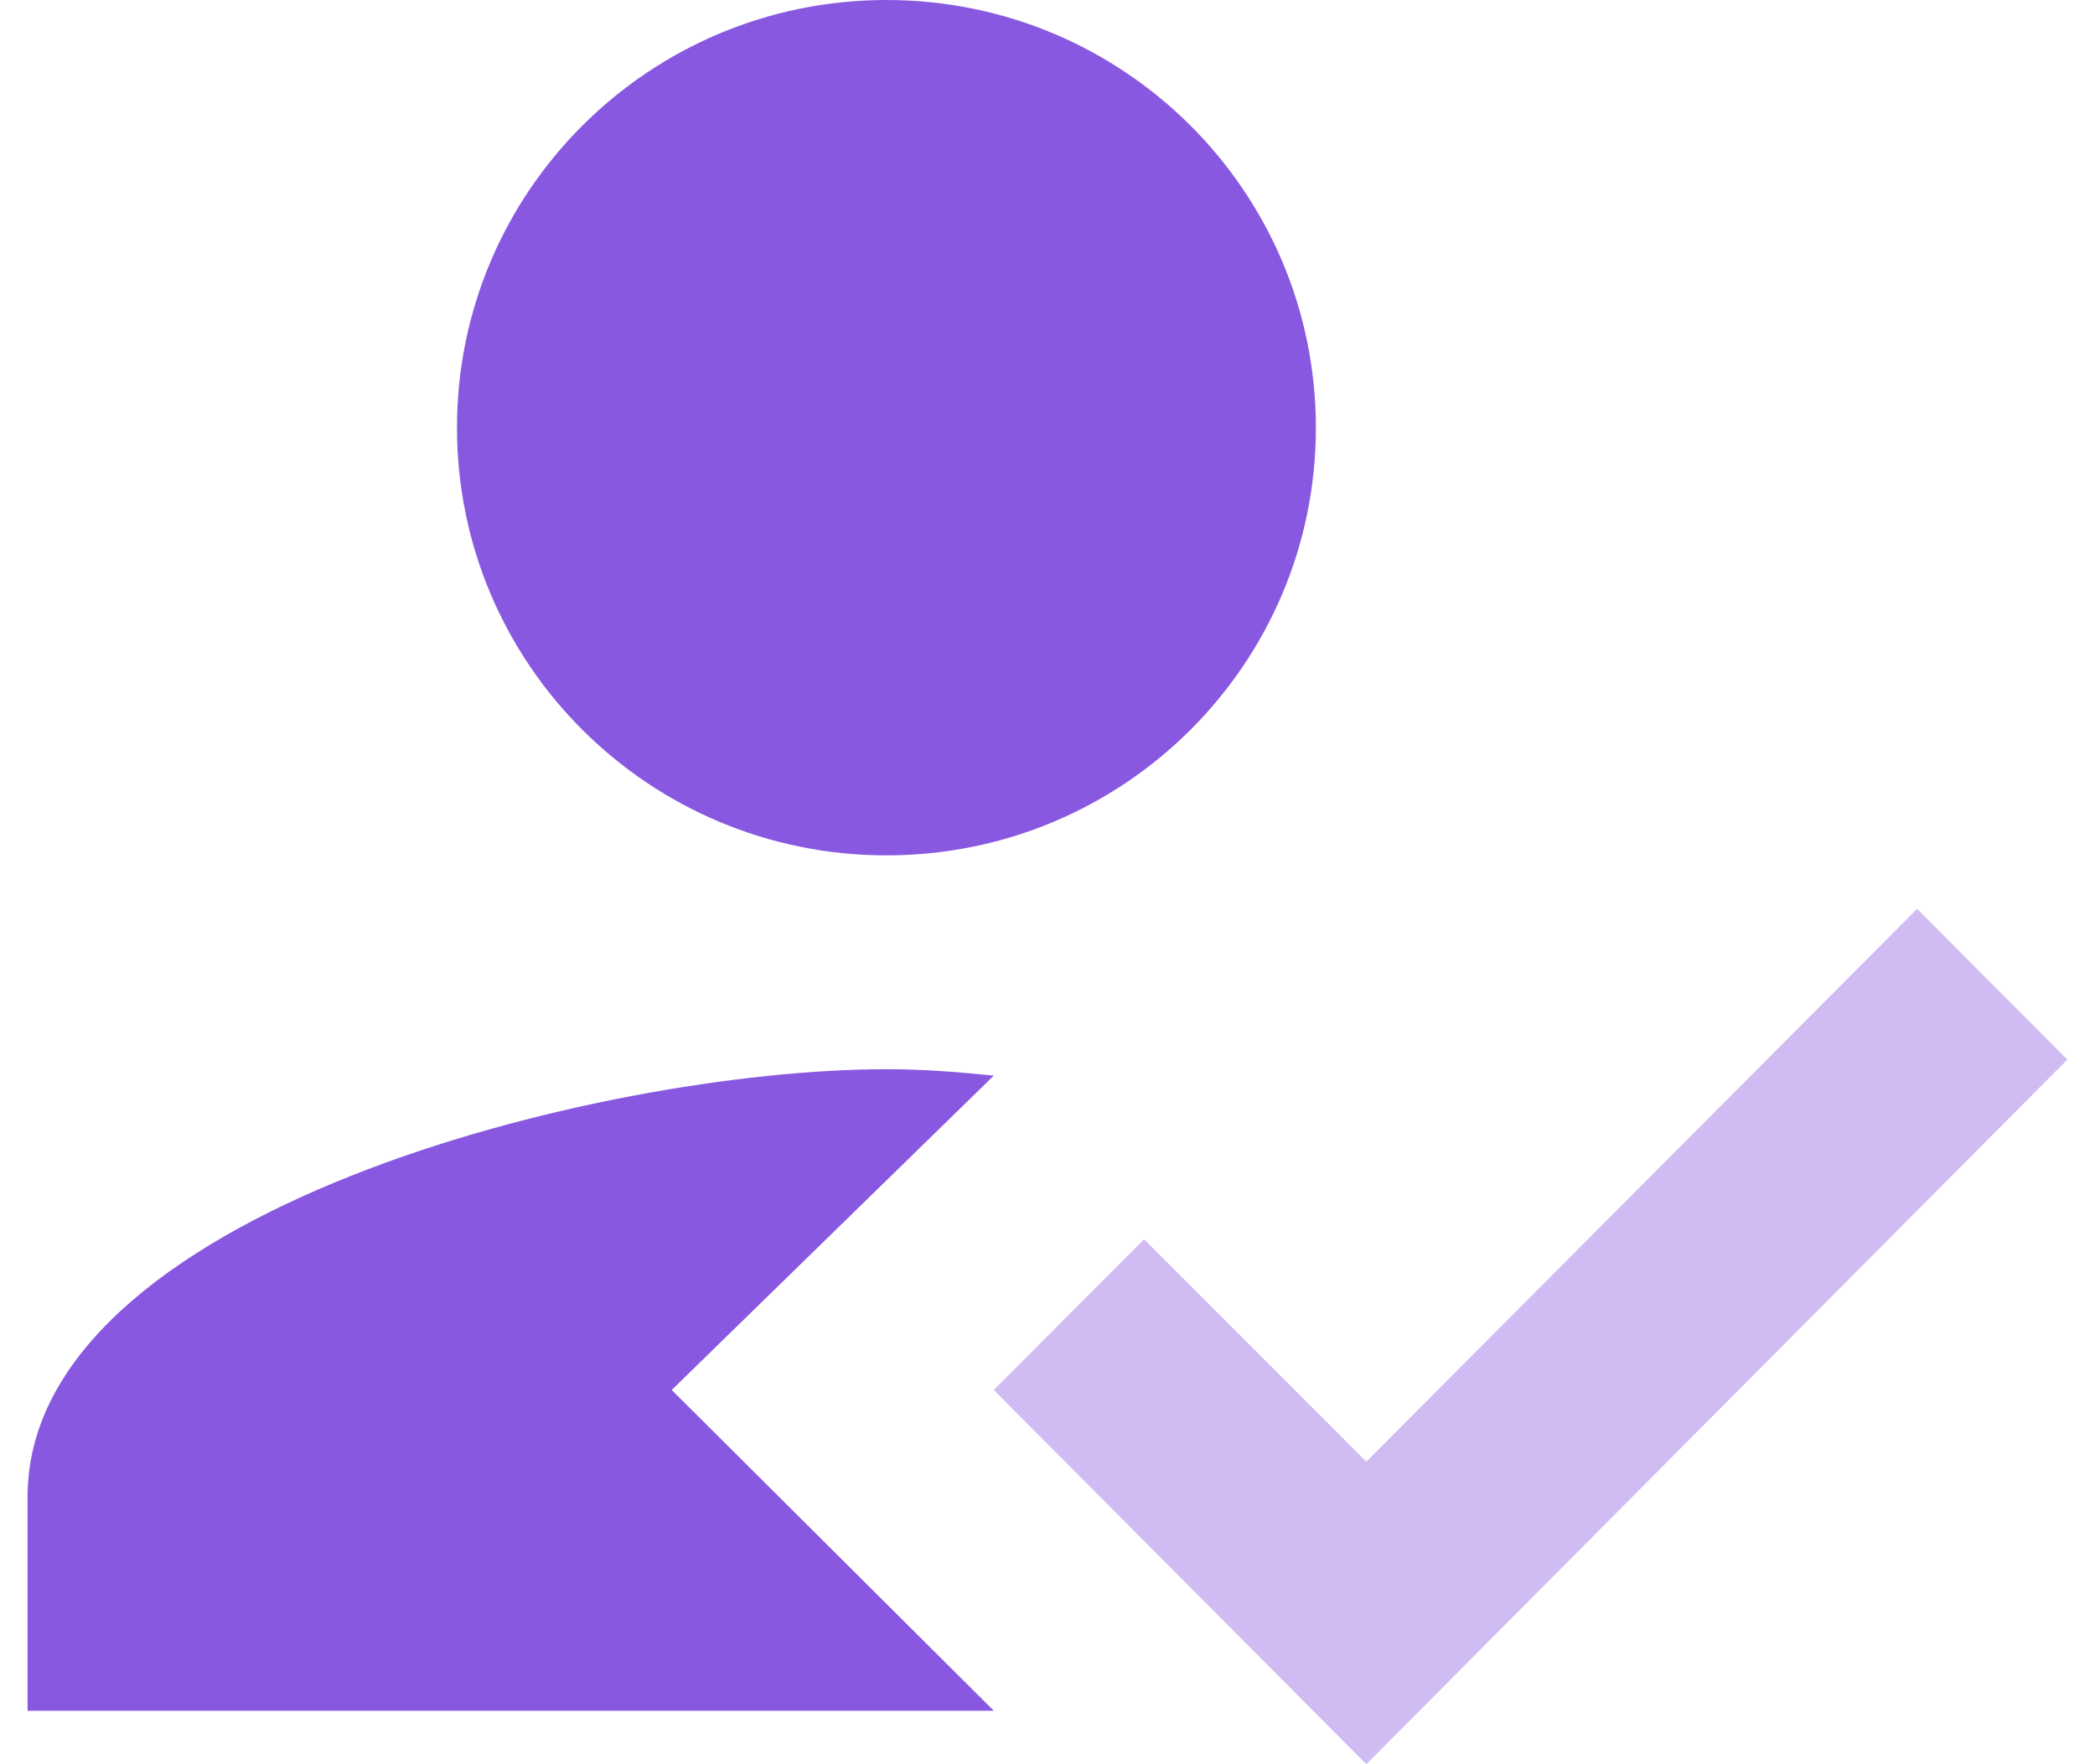 <svg width="38" height="32" viewBox="0 0 38 32" fill="none" xmlns="http://www.w3.org/2000/svg">
<path fill-rule="evenodd" clip-rule="evenodd" d="M12.184 25.212L18.026 19.51C17.267 19.433 16.702 19.394 16.079 19.394C10.88 19.394 0.5 21.993 0.5 27.151V31.03H18.026L12.184 25.212ZM16.079 15.515C20.383 15.515 23.868 12.044 23.868 7.758C23.868 3.472 20.383 0 16.079 0C11.775 0 8.289 3.472 8.289 7.758C8.289 12.044 11.775 15.515 16.079 15.515Z" fill="#8958E1"/>
<path fill-rule="evenodd" clip-rule="evenodd" d="M24.783 32L18.025 25.212L20.752 22.478L24.783 26.512L34.773 16.485L37.499 19.219L24.783 32Z" fill="#8958E1" fill-opacity="0.4"/>
</svg>

